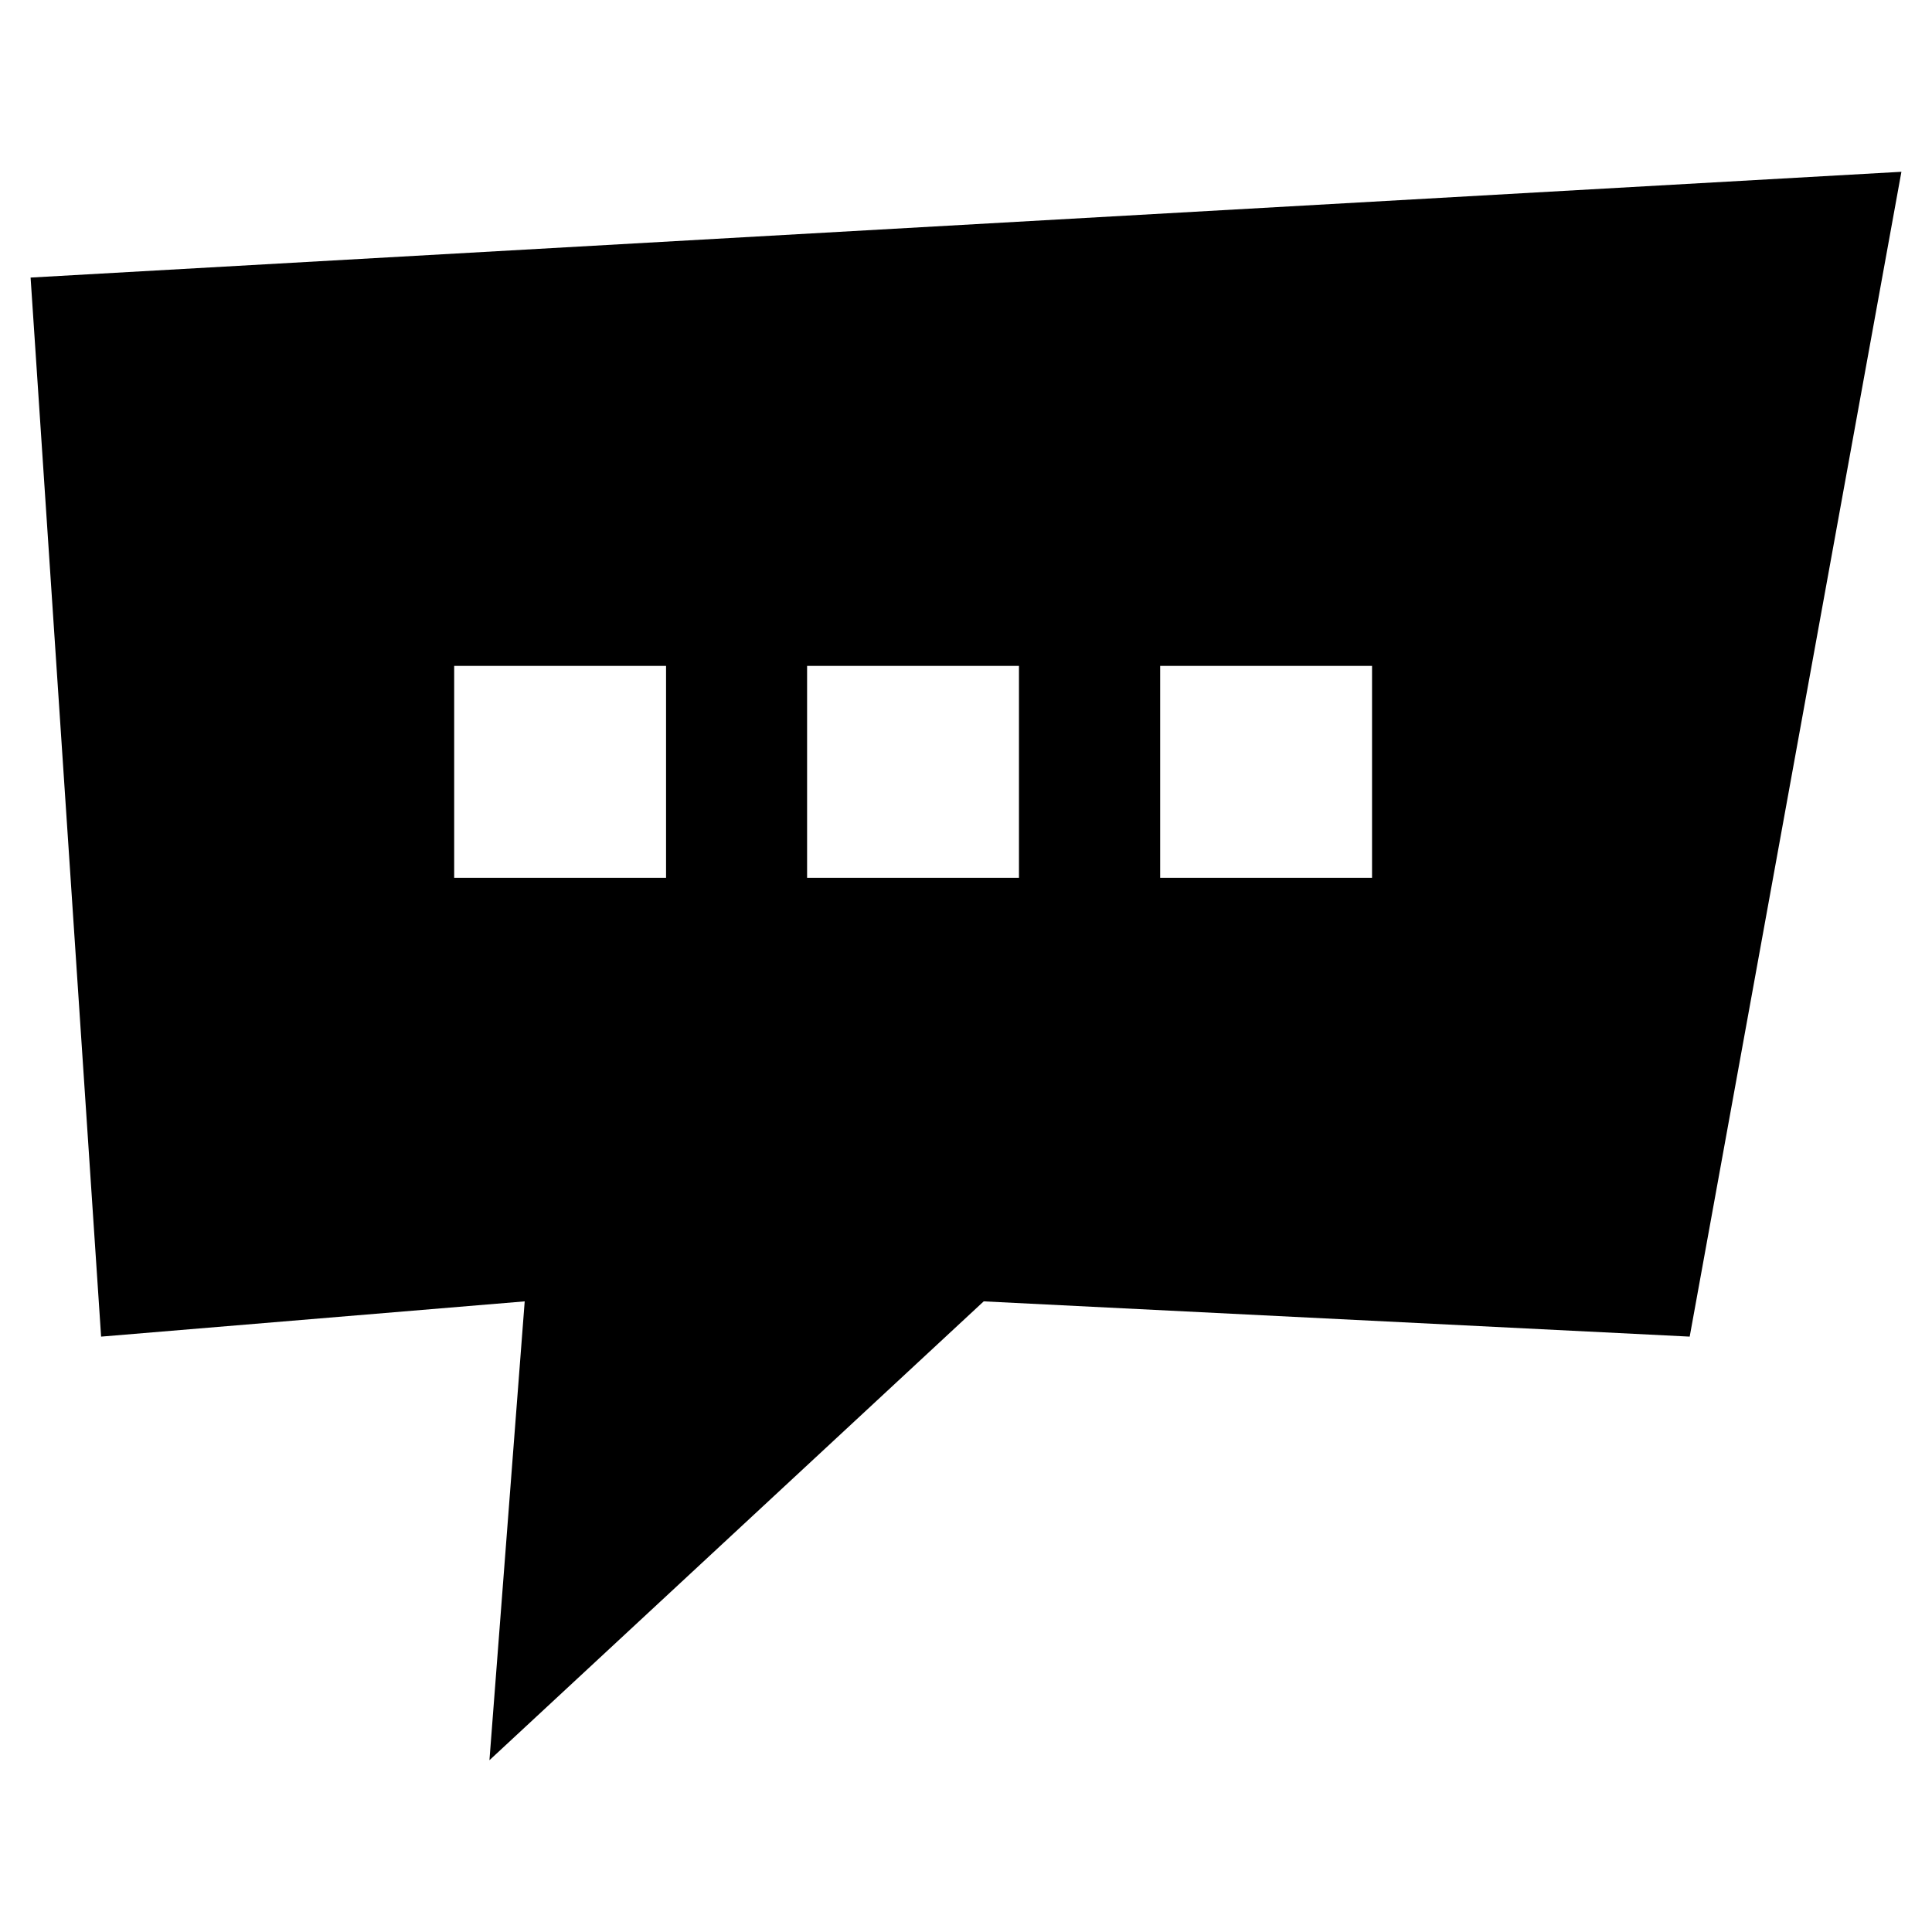 <?xml version="1.0" encoding="utf-8"?>
<!-- Generator: Adobe Illustrator 27.4.1, SVG Export Plug-In . SVG Version: 6.00 Build 0)  -->
<svg version="1.1" id="Layer_1" xmlns="http://www.w3.org/2000/svg" xmlns:xlink="http://www.w3.org/1999/xlink" x="0px" y="0px"
	 viewBox="0 0 1200 1200" style="enable-background:new 0 0 1200 1200;" xml:space="preserve">
<style type="text/css">
	.st0{fill-rule:evenodd;clip-rule:evenodd;}
</style>
<path class="st0" d="M1049.5,830.2L611,808.3l-307,285l21.9-285L62.8,830.2L19,172.4L1181,106.7L1049.5,830.2z M413.6,413.6H282.1
	v131.6h131.6V413.6z M632.9,413.6H501.3v131.6h131.6V413.6z M852.2,413.6H720.6v131.6h131.6V413.6z"/>
</svg>
